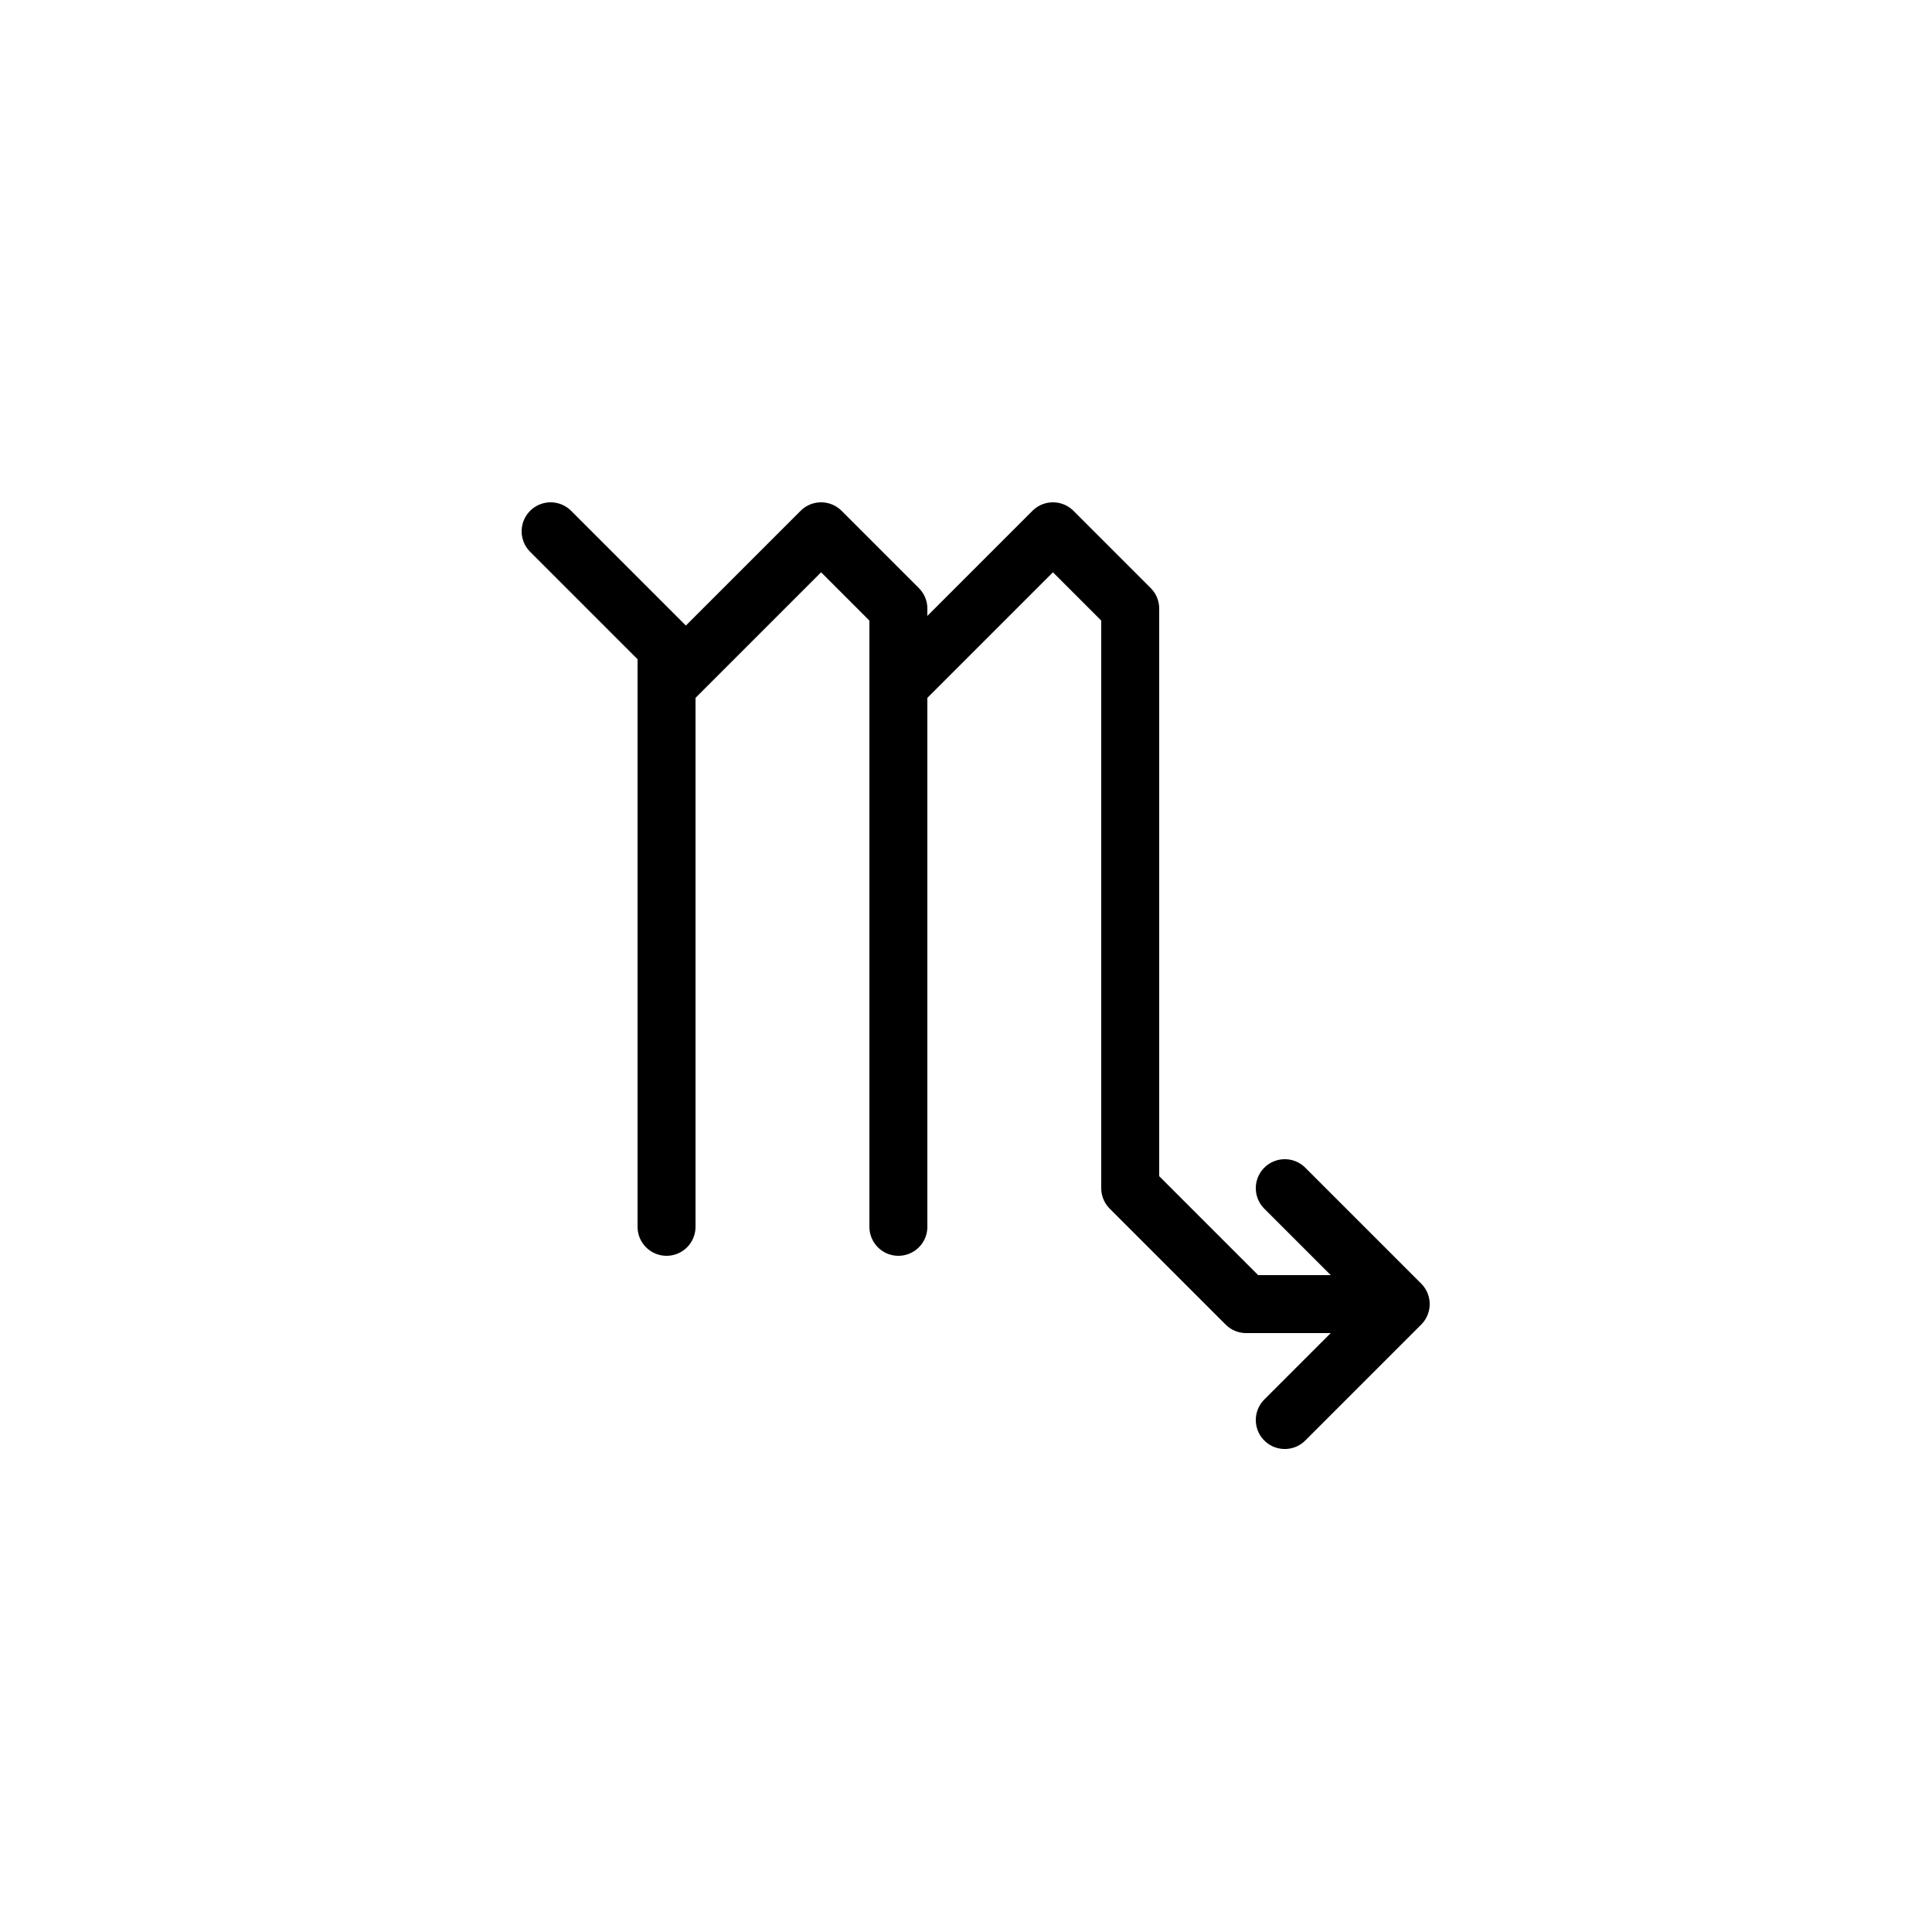 <svg xmlns="http://www.w3.org/2000/svg" viewBox="0 0 100 100"><defs><style>.cls-1{fill:#fff;}.cls-2{fill:none;stroke:#000;stroke-linecap:round;stroke-linejoin:round;stroke-width:3px;}</style></defs><title>50x50_Horoscope_scorpio</title><g id="Format"><rect class="cls-1" width="100" height="100"/></g><g id="Design"><polyline class="cls-2" points="34.5 63.5 34.5 35.5 42.5 27.5 46.5 31.5 46.5 63.5"/><polyline class="cls-2" points="46.5 35.5 54.5 27.5 58.5 31.5 58.5 61.5 64.5 67.5 70.5 67.5"/><polyline class="cls-2" points="28.5 27.5 34.5 33.5 34.5 35.5"/><polyline class="cls-2" points="66.5 61.5 72.5 67.5 66.5 73.5"/></g></svg>
